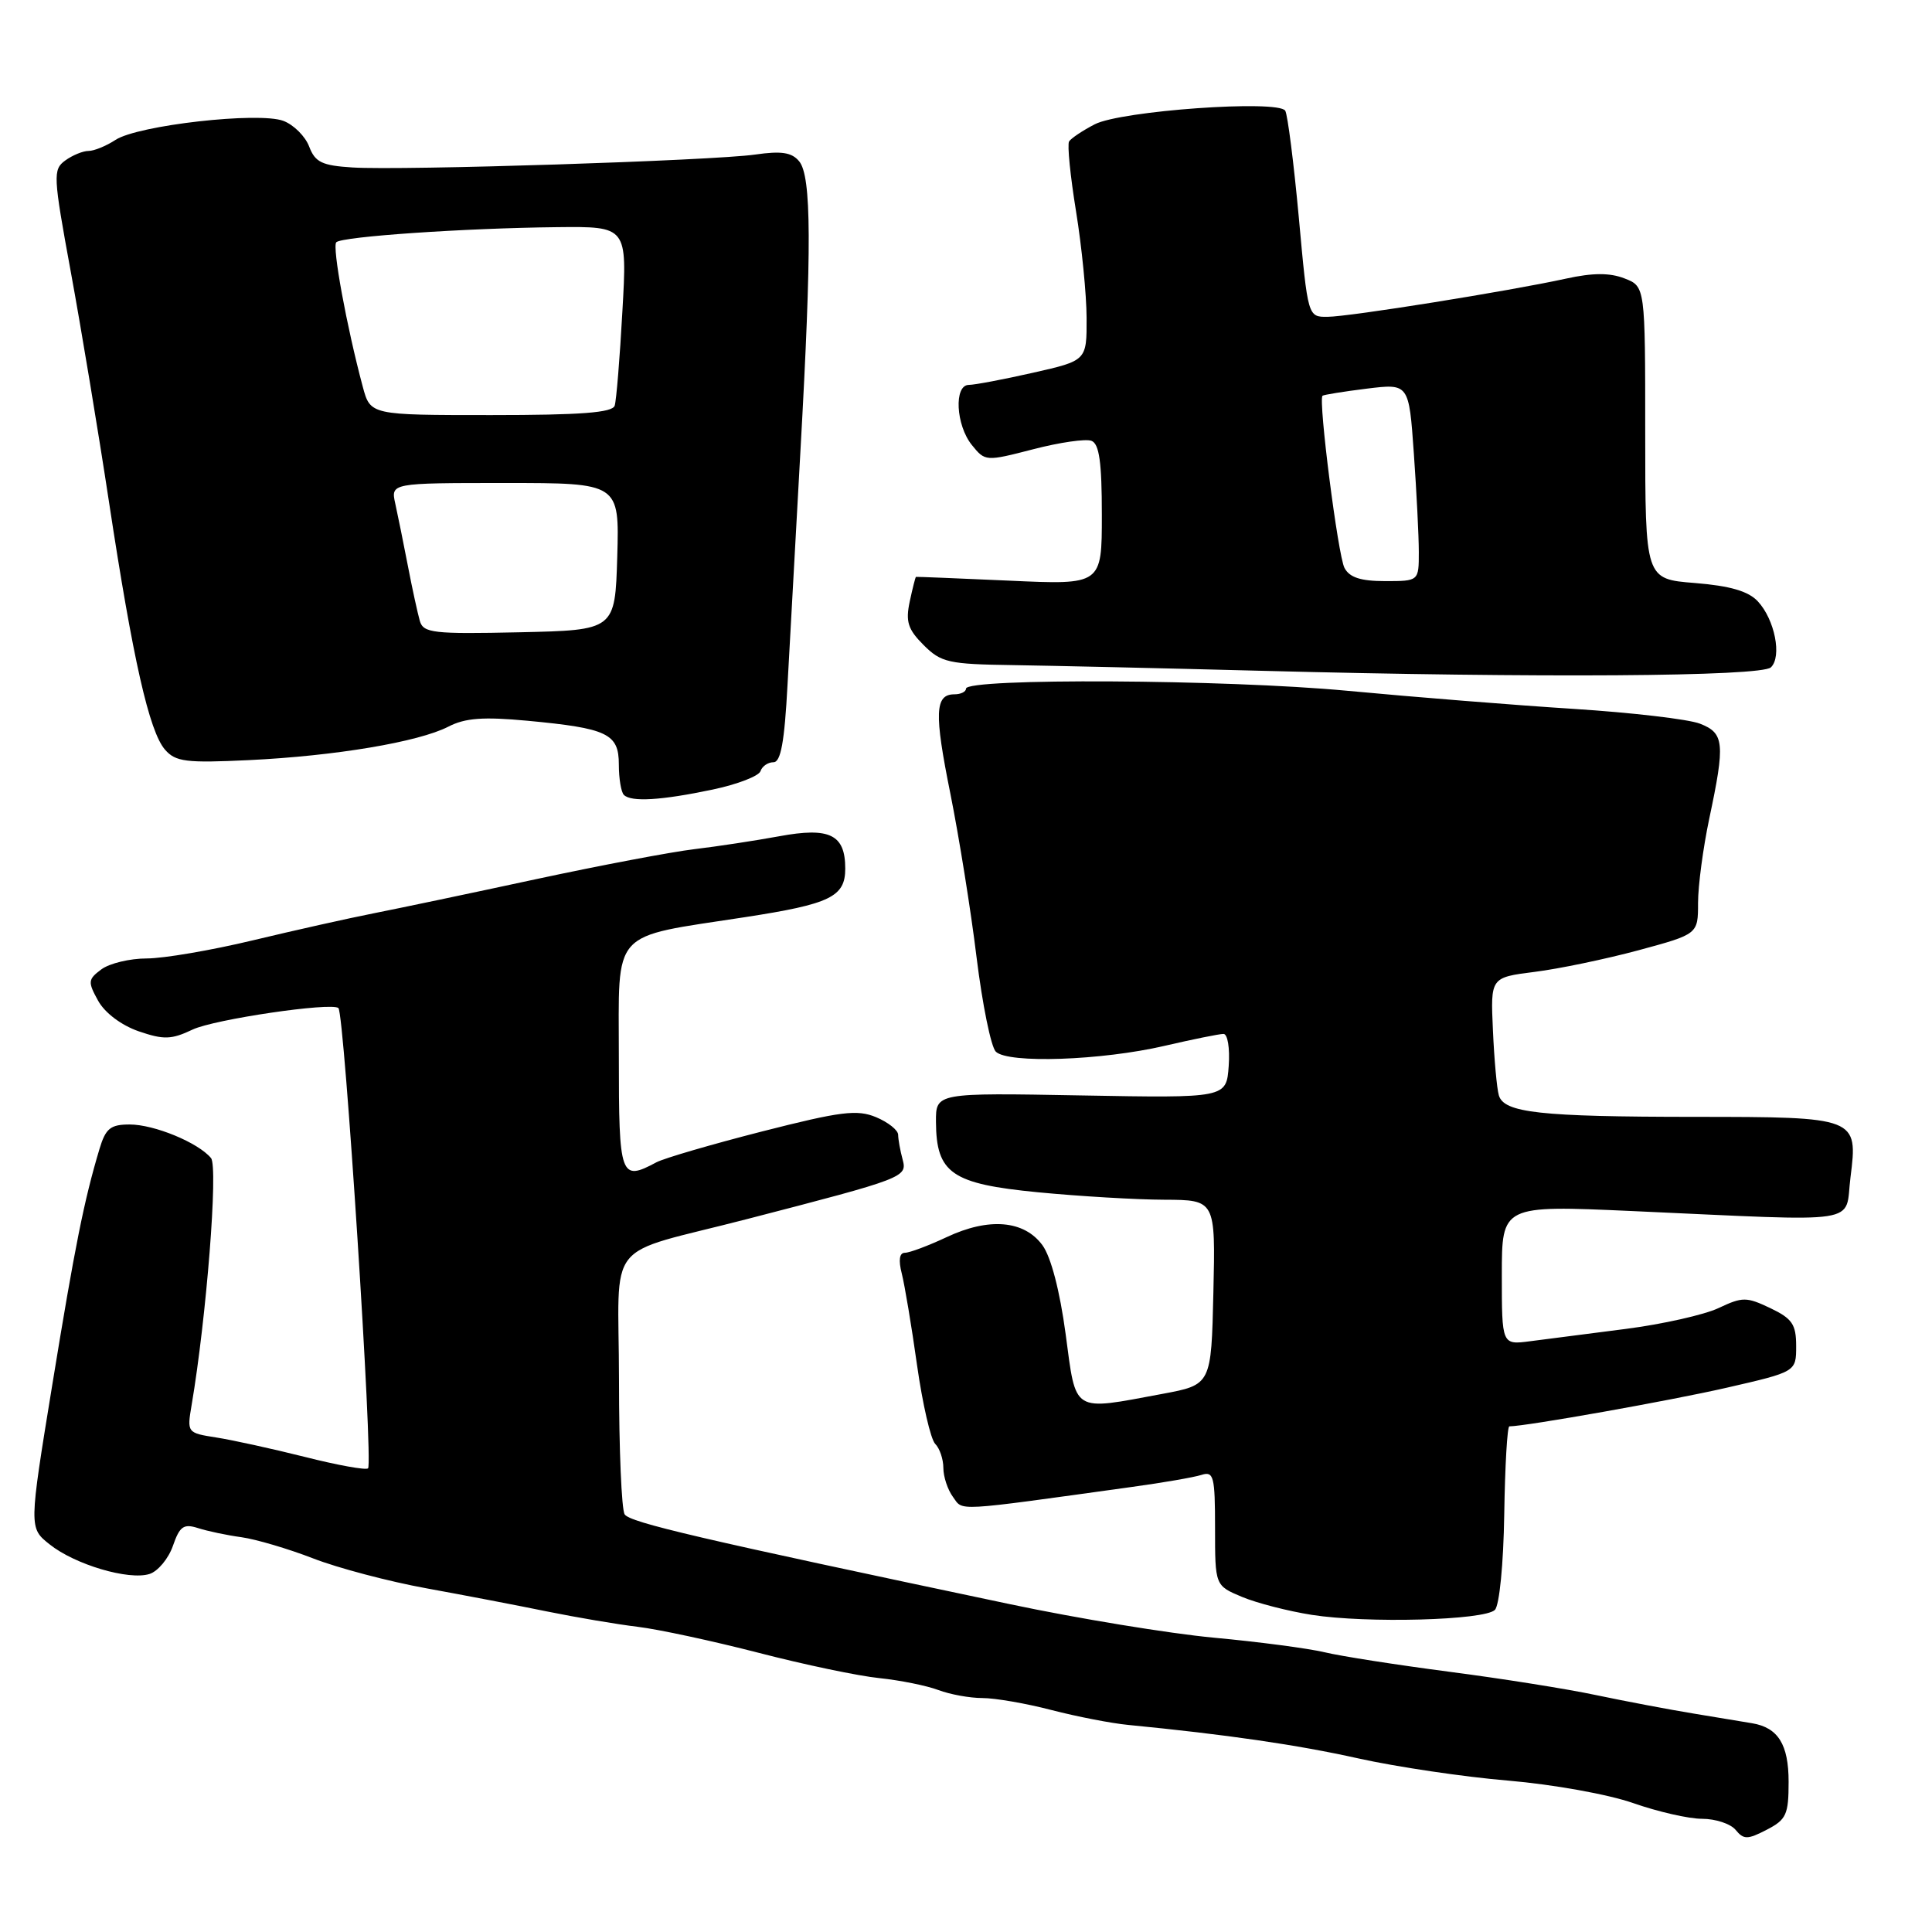 <?xml version="1.0" encoding="UTF-8" standalone="no"?>
<!DOCTYPE svg PUBLIC "-//W3C//DTD SVG 1.1//EN" "http://www.w3.org/Graphics/SVG/1.1/DTD/svg11.dtd" >
<svg xmlns="http://www.w3.org/2000/svg" xmlns:xlink="http://www.w3.org/1999/xlink" version="1.1" viewBox="0 0 256 256">
 <g >
 <path fill="currentColor"
d=" M 237.00 236.10 C 237.00 231.15 235.61 228.92 232.17 228.34 C 231.25 228.18 227.80 227.61 224.50 227.07 C 221.20 226.53 215.35 225.42 211.49 224.61 C 207.64 223.79 198.86 222.40 191.99 221.51 C 185.12 220.61 177.70 219.46 175.50 218.93 C 173.30 218.41 166.69 217.54 160.82 217.00 C 154.95 216.45 142.80 214.46 133.82 212.56 C 92.76 203.91 83.46 201.74 82.77 200.66 C 82.36 200.02 82.02 192.00 82.02 182.83 C 82.00 163.69 79.74 166.52 99.00 161.53 C 119.91 156.12 120.23 155.99 119.60 153.63 C 119.28 152.46 119.02 150.99 119.01 150.37 C 119.01 149.75 117.68 148.70 116.08 148.03 C 113.57 146.99 111.42 147.26 100.99 149.92 C 94.30 151.63 88.00 153.47 86.98 154.01 C 82.20 156.57 82.00 156.01 82.00 140.05 C 82.00 122.90 80.74 124.30 98.71 121.53 C 110.03 119.79 112.00 118.83 112.00 115.09 C 112.00 110.57 109.94 109.57 103.24 110.81 C 100.08 111.39 95.03 112.16 92.00 112.52 C 88.97 112.88 79.53 114.67 71.00 116.50 C 62.47 118.34 52.80 120.37 49.50 121.02 C 46.20 121.67 39.00 123.28 33.50 124.60 C 28.00 125.92 21.67 127.00 19.44 127.00 C 17.21 127.00 14.51 127.65 13.44 128.44 C 11.65 129.77 11.62 130.10 13.00 132.60 C 13.89 134.21 16.07 135.85 18.37 136.65 C 21.70 137.79 22.70 137.76 25.53 136.42 C 28.37 135.07 43.88 132.78 44.84 133.57 C 45.63 134.21 49.47 193.87 48.77 194.56 C 48.51 194.83 44.74 194.15 40.40 193.05 C 36.05 191.96 30.76 190.80 28.63 190.47 C 24.80 189.87 24.77 189.83 25.39 186.18 C 27.35 174.65 28.93 154.62 27.96 153.45 C 26.26 151.40 20.44 149.00 17.18 149.00 C 14.63 149.00 14.00 149.52 13.18 152.25 C 11.14 159.06 9.93 165.09 6.93 183.48 C 3.83 202.46 3.83 202.46 6.58 204.64 C 9.93 207.32 17.07 209.43 19.81 208.56 C 20.92 208.21 22.32 206.53 22.91 204.84 C 23.81 202.24 24.33 201.87 26.24 202.48 C 27.48 202.88 30.07 203.43 32.00 203.69 C 33.92 203.96 38.20 205.22 41.50 206.50 C 44.80 207.78 51.55 209.56 56.50 210.46 C 61.45 211.36 68.65 212.74 72.50 213.53 C 76.35 214.31 81.75 215.23 84.50 215.56 C 87.25 215.89 94.45 217.44 100.50 219.00 C 106.55 220.57 113.76 222.08 116.53 222.36 C 119.30 222.65 122.81 223.36 124.34 223.94 C 125.88 224.52 128.50 225.00 130.17 225.00 C 131.84 225.00 135.97 225.71 139.33 226.59 C 142.70 227.46 147.27 228.35 149.48 228.56 C 162.49 229.83 171.87 231.19 179.99 233.00 C 185.04 234.12 193.97 235.45 199.84 235.94 C 205.81 236.45 213.10 237.76 216.41 238.92 C 219.66 240.06 223.76 241.00 225.53 241.00 C 227.31 241.00 229.31 241.66 229.98 242.47 C 231.05 243.77 231.55 243.77 234.10 242.45 C 236.70 241.11 237.00 240.44 237.00 236.10 Z  M 198.08 213.32 C 198.68 212.72 199.22 207.24 199.32 200.63 C 199.42 194.23 199.72 189.00 200.00 189.00 C 202.26 188.98 221.33 185.59 228.75 183.89 C 238.00 181.77 238.00 181.77 238.00 178.37 C 238.00 175.48 237.48 174.72 234.57 173.33 C 231.41 171.83 230.89 171.83 227.73 173.32 C 225.86 174.21 220.31 175.46 215.41 176.09 C 210.51 176.72 204.81 177.45 202.75 177.72 C 199.00 178.21 199.00 178.21 199.00 168.95 C 199.00 159.70 199.00 159.70 216.25 160.47 C 247.43 161.87 244.39 162.34 245.20 156.00 C 246.20 148.04 246.10 148.00 224.56 147.99 C 204.00 147.98 199.25 147.45 198.60 145.12 C 198.34 144.23 197.99 140.35 197.82 136.51 C 197.50 129.52 197.50 129.52 203.34 128.78 C 206.55 128.38 212.74 127.09 217.09 125.92 C 225.00 123.78 225.00 123.78 225.00 119.64 C 225.00 117.36 225.67 112.35 226.48 108.50 C 228.61 98.47 228.48 97.14 225.25 95.89 C 223.74 95.30 216.20 94.42 208.50 93.93 C 200.80 93.44 187.30 92.36 178.50 91.53 C 162.45 90.02 128.01 89.83 128.00 91.25 C 128.00 91.66 127.31 92.00 126.47 92.00 C 123.87 92.00 123.77 94.47 125.93 105.17 C 127.07 110.85 128.64 120.61 129.40 126.85 C 130.17 133.09 131.31 138.71 131.95 139.35 C 133.57 140.95 145.95 140.52 154.31 138.58 C 158.06 137.71 161.57 137.00 162.12 137.00 C 162.67 137.00 162.98 138.89 162.81 141.25 C 162.50 145.50 162.50 145.50 143.25 145.15 C 124.00 144.80 124.00 144.80 124.02 148.65 C 124.06 155.46 126.09 156.87 137.51 157.98 C 143.00 158.51 150.55 158.96 154.28 158.97 C 161.06 159.00 161.06 159.00 160.78 171.24 C 160.50 183.49 160.50 183.49 154.00 184.70 C 141.96 186.94 142.62 187.35 141.20 176.75 C 140.43 171.03 139.26 166.55 138.13 165.00 C 135.71 161.69 131.03 161.29 125.43 163.93 C 123.00 165.07 120.52 166.00 119.90 166.00 C 119.18 166.00 119.03 166.97 119.49 168.75 C 119.87 170.26 120.79 175.72 121.51 180.87 C 122.24 186.02 123.32 190.72 123.92 191.32 C 124.51 191.91 125.00 193.35 125.00 194.51 C 125.00 195.67 125.57 197.40 126.28 198.36 C 127.65 200.24 126.16 200.33 149.96 197.03 C 154.06 196.47 158.22 195.75 159.21 195.43 C 160.82 194.92 161.00 195.62 161.00 202.48 C 161.00 210.10 161.00 210.10 164.58 211.60 C 166.54 212.42 170.71 213.49 173.83 213.98 C 181.12 215.12 196.70 214.70 198.08 213.32 Z  M 94.44 104.62 C 97.71 103.93 100.56 102.83 100.77 102.18 C 100.99 101.53 101.76 101.00 102.49 101.00 C 103.46 101.00 103.95 98.30 104.35 90.75 C 104.66 85.11 105.43 71.09 106.07 59.60 C 107.57 32.80 107.53 23.34 105.89 21.37 C 104.92 20.19 103.54 19.98 100.06 20.48 C 94.41 21.29 53.25 22.61 46.70 22.19 C 42.67 21.94 41.76 21.50 40.97 19.43 C 40.46 18.07 38.92 16.54 37.56 16.02 C 34.30 14.78 18.27 16.59 15.30 18.54 C 14.08 19.34 12.47 20.00 11.73 20.00 C 10.99 20.00 9.60 20.57 8.64 21.27 C 7.00 22.47 7.04 23.28 9.38 36.02 C 10.74 43.43 13.02 57.15 14.44 66.50 C 17.61 87.38 19.77 96.93 21.87 99.34 C 23.27 100.94 24.65 101.12 32.98 100.72 C 44.42 100.17 55.44 98.32 59.40 96.29 C 61.64 95.13 64.03 94.96 69.86 95.50 C 80.51 96.50 82.00 97.21 82.00 101.31 C 82.00 103.16 82.30 104.97 82.67 105.33 C 83.63 106.30 87.65 106.05 94.44 104.62 Z  M 234.65 88.43 C 236.14 87.02 235.17 82.10 232.92 79.68 C 231.66 78.33 229.25 77.63 224.57 77.25 C 218.00 76.73 218.00 76.73 218.00 57.34 C 218.00 37.95 218.00 37.95 215.25 36.89 C 213.30 36.13 211.05 36.14 207.50 36.92 C 199.92 38.58 178.84 41.96 175.90 41.98 C 173.30 42.00 173.30 42.00 172.10 28.82 C 171.43 21.57 170.62 15.20 170.30 14.67 C 169.38 13.19 148.53 14.67 145.06 16.47 C 143.45 17.30 141.92 18.33 141.66 18.74 C 141.40 19.16 141.82 23.32 142.58 28.00 C 143.34 32.67 143.97 39.04 143.98 42.14 C 144.00 47.78 144.00 47.78 136.88 49.39 C 132.96 50.28 129.13 51.00 128.38 51.00 C 126.38 51.00 126.65 56.34 128.78 58.97 C 130.54 61.15 130.62 61.15 136.90 59.53 C 140.39 58.62 143.87 58.12 144.62 58.41 C 145.66 58.80 146.00 61.26 146.00 68.22 C 146.00 77.50 146.00 77.50 133.75 76.94 C 127.01 76.64 121.44 76.41 121.37 76.44 C 121.29 76.48 120.92 77.95 120.54 79.72 C 119.98 82.37 120.30 83.39 122.38 85.47 C 124.70 87.79 125.69 88.01 134.20 88.13 C 139.32 88.21 154.07 88.54 167.00 88.88 C 203.90 89.85 233.34 89.65 234.65 88.43 Z  M 55.63 82.28 C 55.35 81.30 54.63 78.03 54.05 75.00 C 53.47 71.97 52.71 68.26 52.38 66.75 C 51.77 64.00 51.77 64.00 66.92 64.00 C 82.07 64.00 82.07 64.00 81.79 73.75 C 81.50 83.50 81.50 83.50 68.83 83.78 C 57.40 84.03 56.10 83.88 55.63 82.28 Z  M 48.07 51.25 C 45.93 43.26 43.99 32.67 44.56 32.10 C 45.32 31.34 61.57 30.23 73.80 30.10 C 83.11 30.00 83.11 30.00 82.47 41.25 C 82.13 47.44 81.67 53.06 81.45 53.75 C 81.16 54.68 76.99 55.00 65.07 55.00 C 49.08 55.00 49.08 55.00 48.07 51.25 Z  M 178.15 75.25 C 177.29 73.62 174.66 53.00 175.24 52.44 C 175.38 52.31 178.02 51.88 181.09 51.50 C 186.69 50.81 186.69 50.81 187.34 60.06 C 187.70 65.15 188.00 71.04 188.00 73.15 C 188.00 77.00 188.00 77.00 183.54 77.00 C 180.30 77.00 178.82 76.52 178.15 75.25 Z "/>
</g>
</svg>